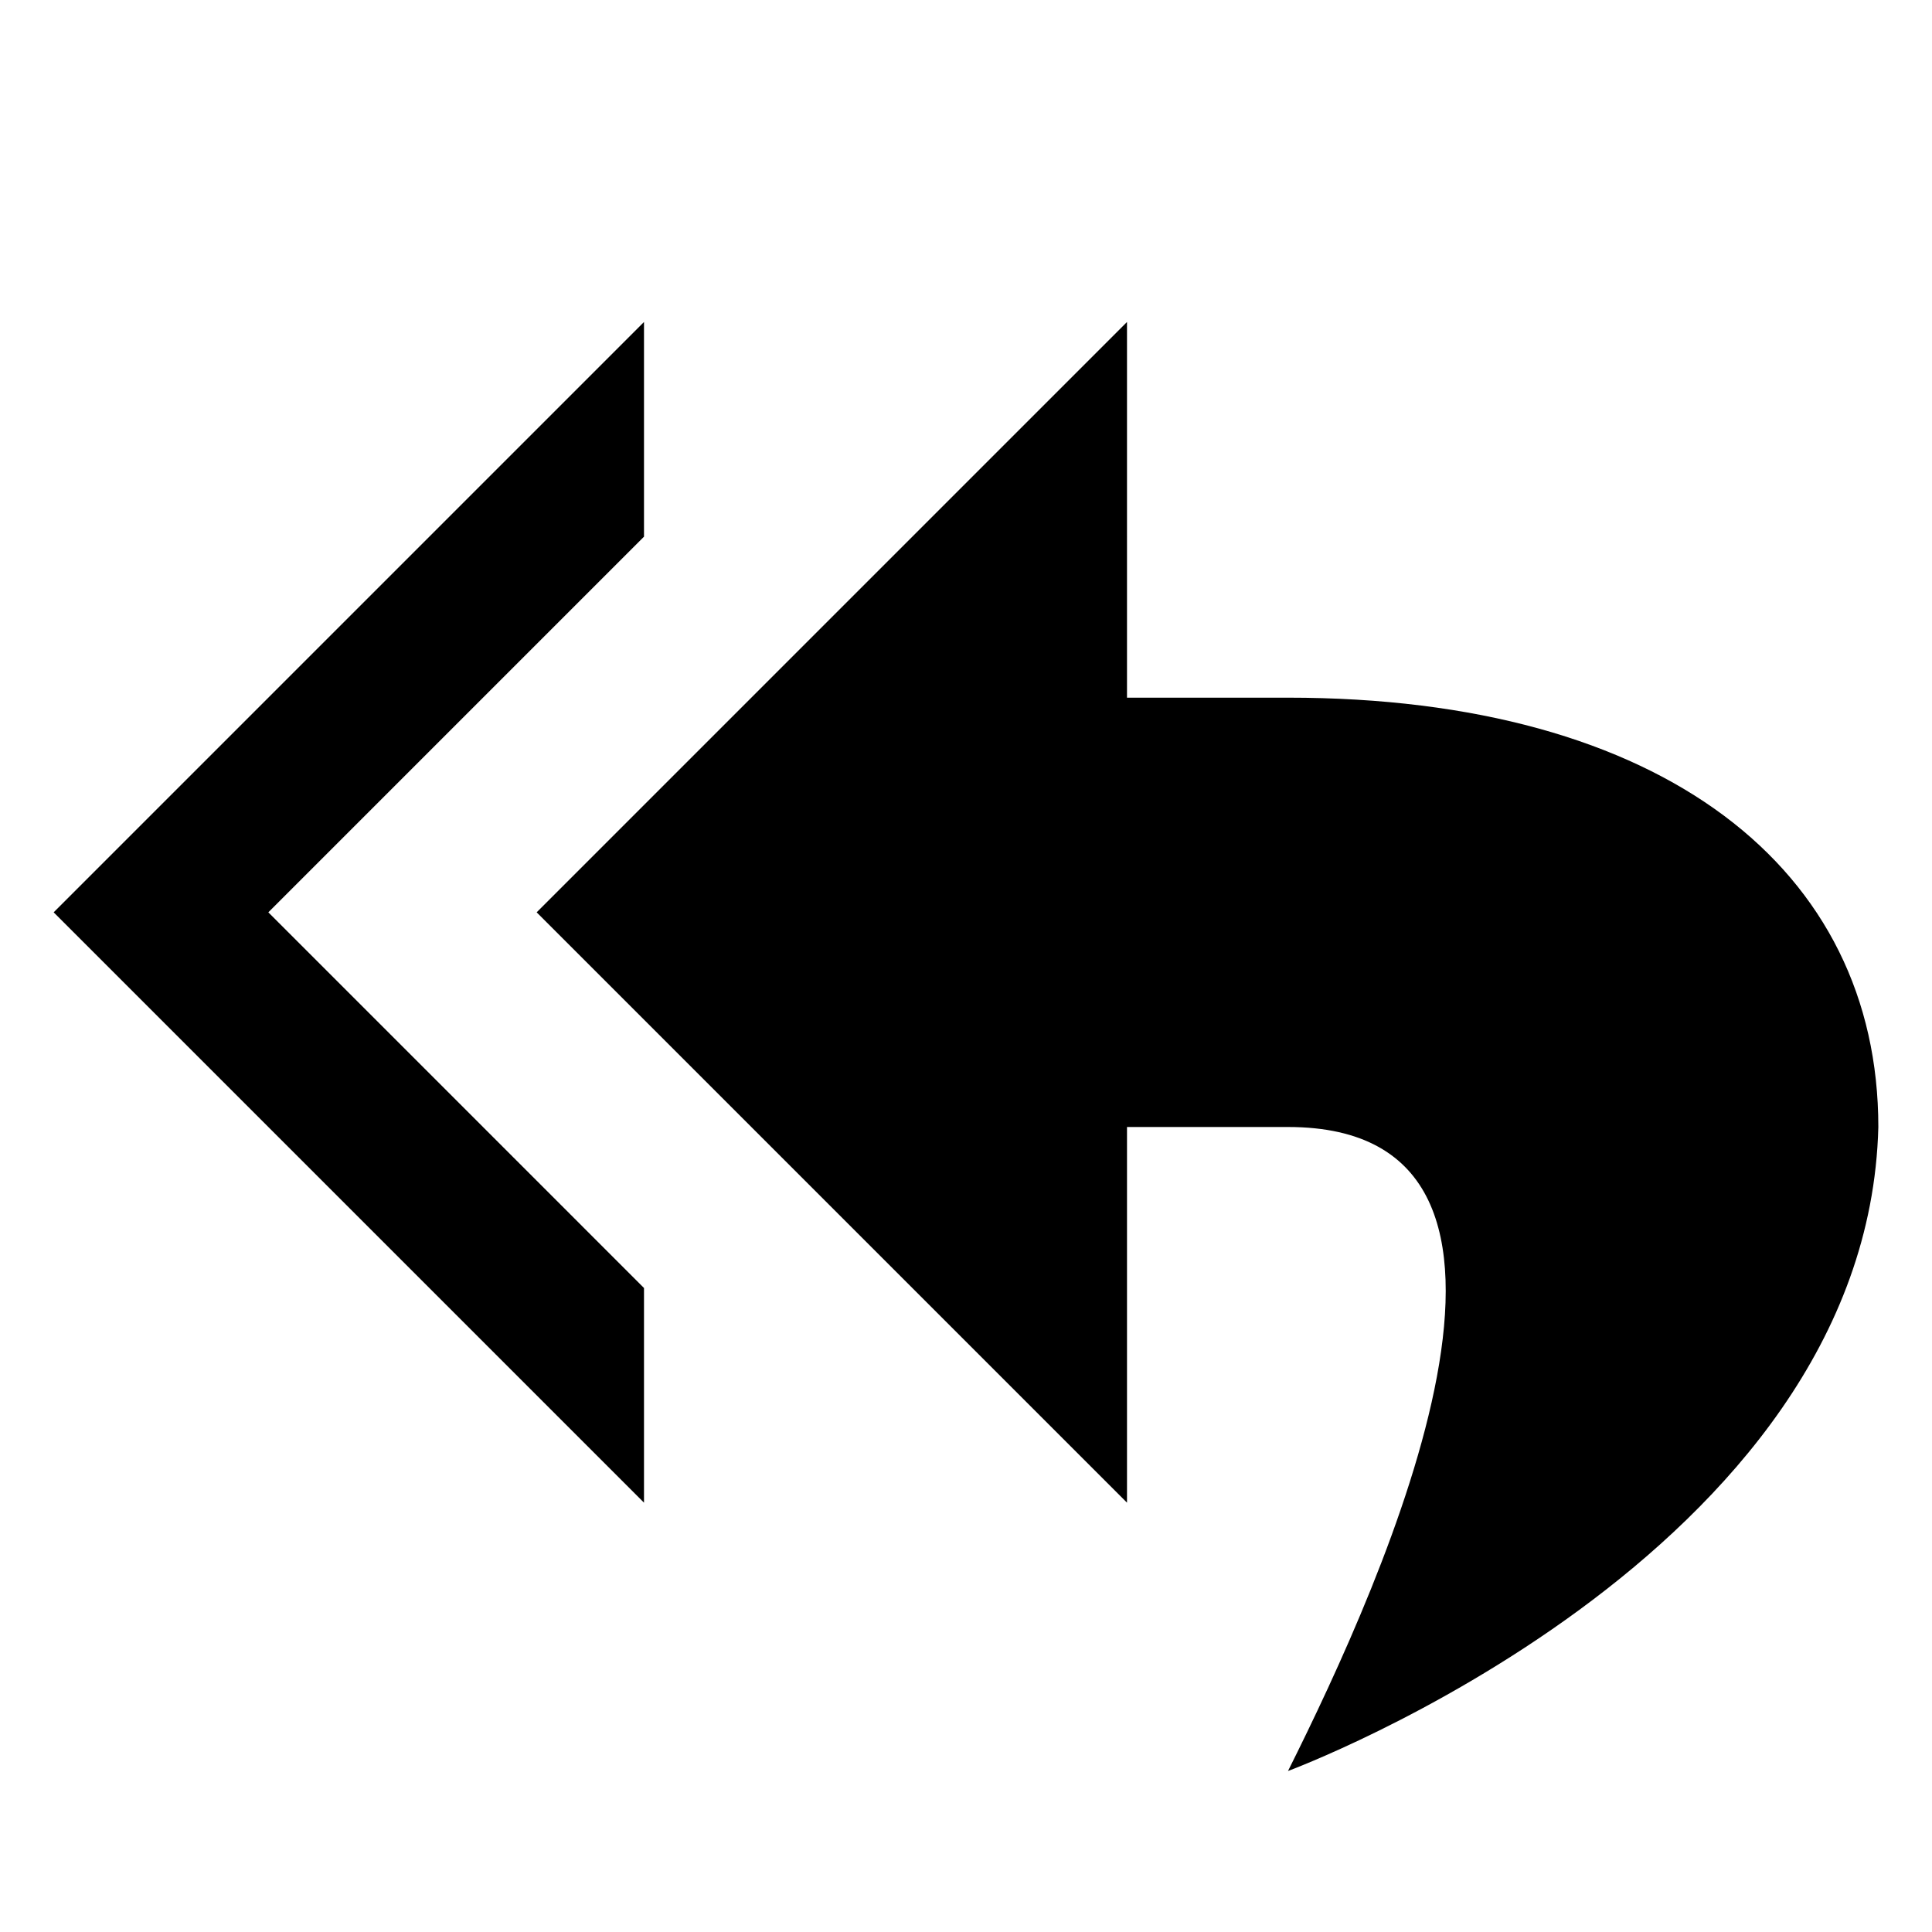 <!-- This Source Code Form is subject to the terms of the Mozilla Public
   - License, v. 2.0. If a copy of the MPL was not distributed with this
   - file, You can obtain one at http://mozilla.org/MPL/2.0/. -->
<svg xmlns="http://www.w3.org/2000/svg" viewBox="0 0 18 18">
  <path class="normal" d="M12 16.5s5.4-2 5.5-6c0-2.4-2-4-5.5-4h-1.5V3L5 8.5l5.5 5.5v-3.5H12c2.8 0 .9 4.2 0 6zM6 5V3L.5 8.5 6 14v-2L2.5 8.5z"/>
</svg>
